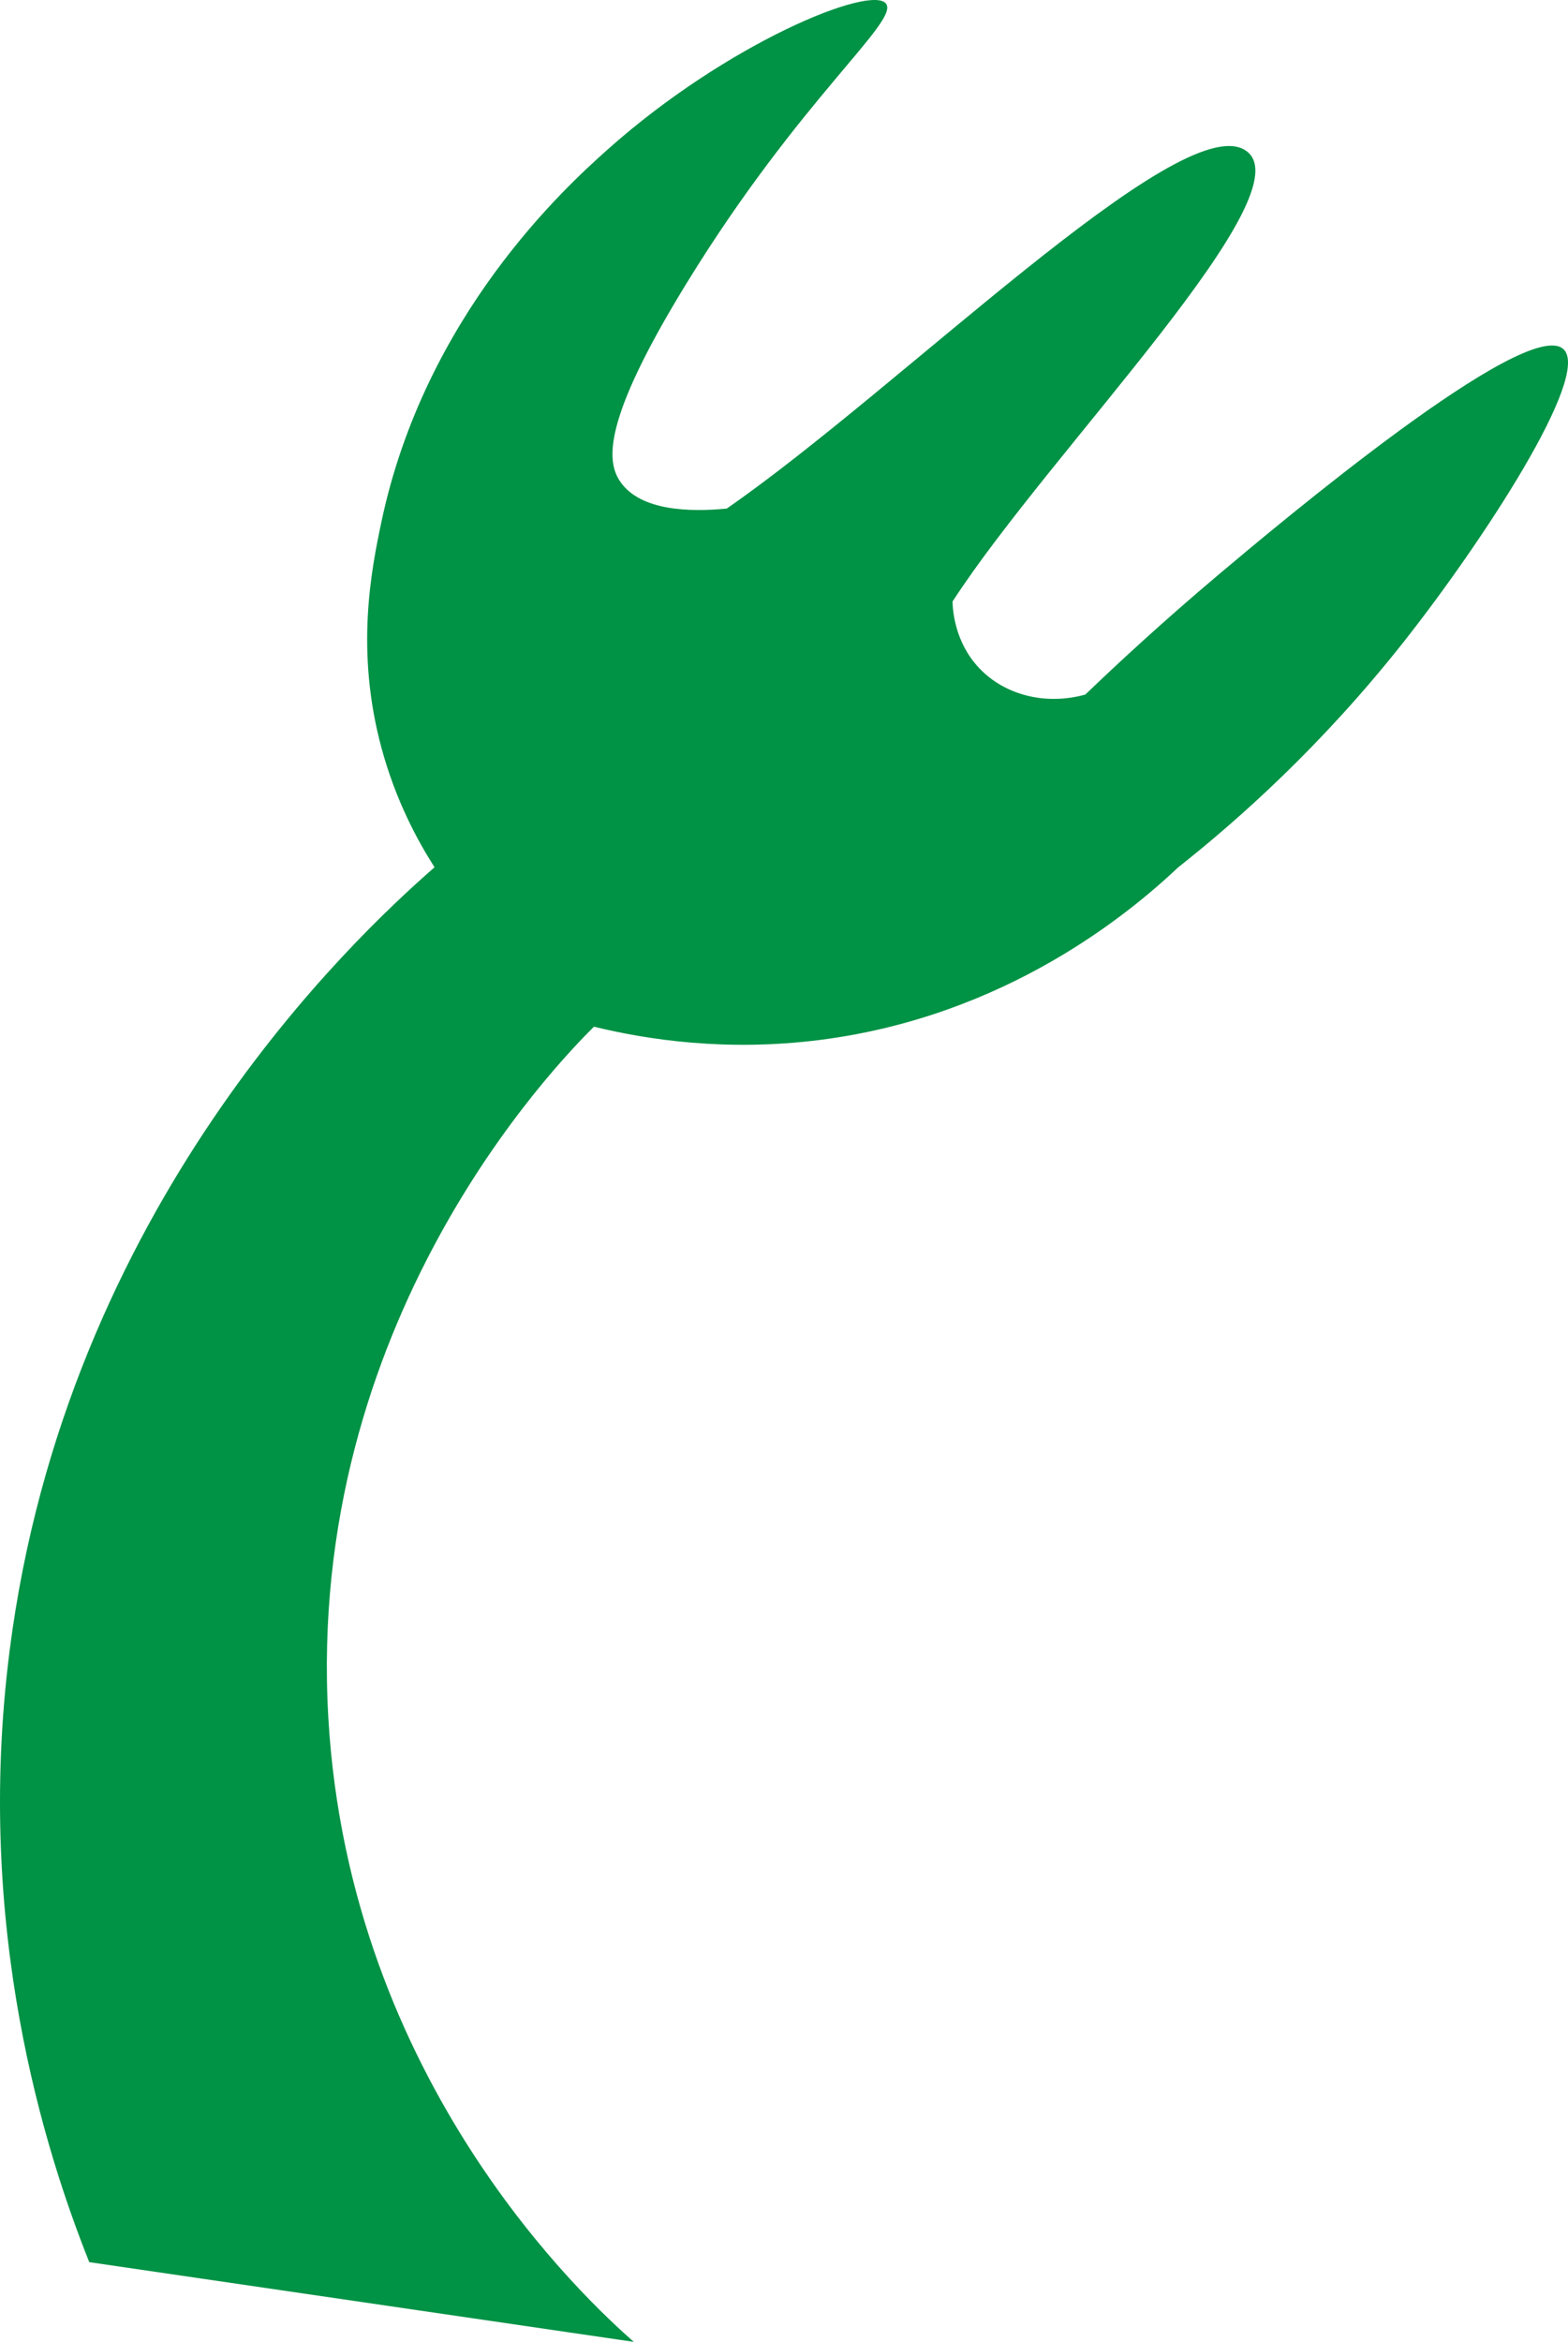 <svg version="1.1" id="图层_1" x="0px" y="0px" width="129.431px" height="193.254px" viewBox="0 0 129.431 193.254" enable-background="new 0 0 129.431 193.254" xml:space="preserve" xmlns="http://www.w3.org/2000/svg" xmlns:xlink="http://www.w3.org/1999/xlink" xmlns:xml="http://www.w3.org/XML/1998/namespace">
  <path fill="#009245" d="M35.87,71.568c-1.389-2.167-3.208-5.503-4.385-9.866c-2.162-8.019-0.844-14.639,0-18.637
	c3.607-17.088,15.22-27.645,18.637-30.696c9.936-8.87,21.84-13.675,23.022-12.059c1.079,1.475-7.116,7.847-16.444,23.022
	c-7.03,11.438-6.649,14.772-5.481,16.444c1.673,2.394,5.733,2.487,8.77,2.193C74.24,32.102,97.261,9.08,102.743,12.369
	c5.481,3.289-16.079,24.849-24.118,37.273c0.025,0.786,0.206,3.372,2.193,5.481c2.137,2.268,5.524,3.095,8.77,2.193
	c2.536-2.435,6.269-5.907,10.963-9.866c4.85-4.09,25.479-21.42,28.503-18.637c2.348,2.161-6.763,16.017-13.155,24.118
	c-6.838,8.665-13.732,14.759-18.637,18.637c-3.916,3.691-14.141,12.293-29.599,14.252c-7.681,0.973-14.181-0.007-18.637-1.096
	c-3.234,3.22-23.802,24.397-21.925,57.006c1.738,30.198,21.46,48.22,25.214,51.525c-14.982-2.193-29.965-4.385-44.947-6.578
	c-3.704-9.29-9.483-27.594-6.578-50.429C5.448,99.624,29.12,77.472,35.87,71.568z" class="color c1"/>
</svg>